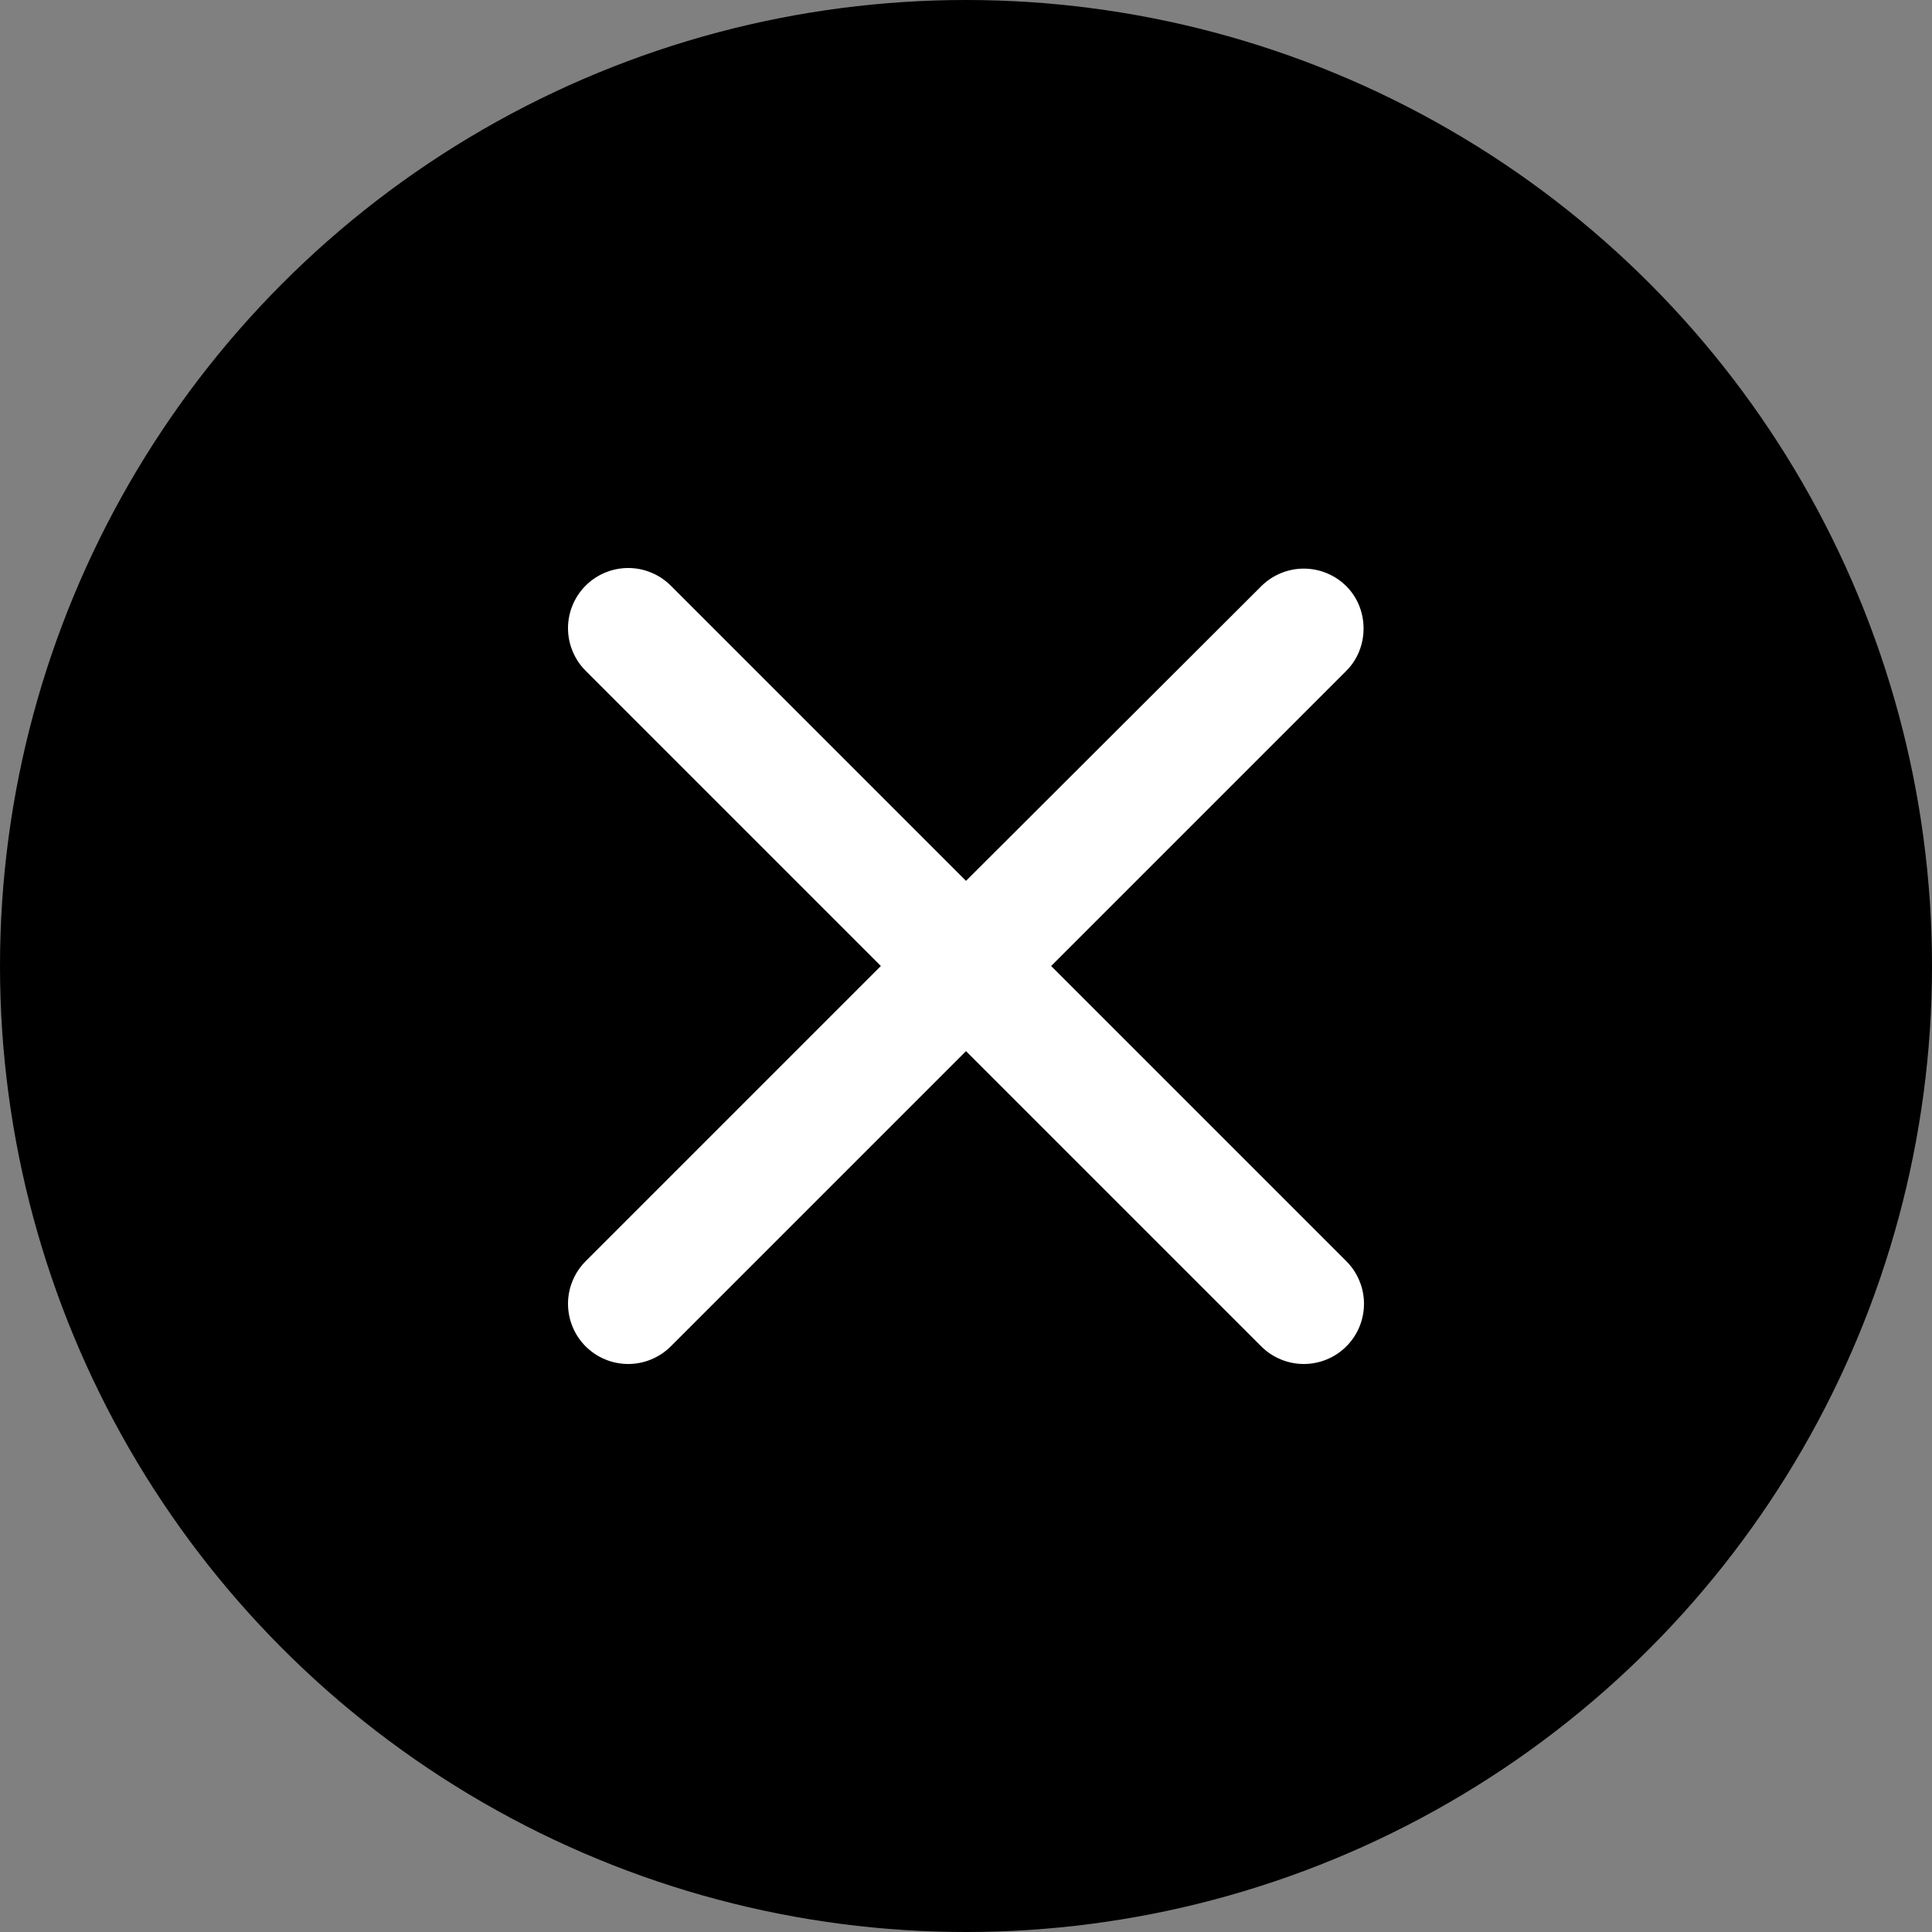 <svg width="16" height="16" viewBox="0 0 16 16" fill="none" xmlns="http://www.w3.org/2000/svg">
<rect x="0" y="0" width="16" height="16" fill="#808080" stroke="none"/>
<circle cx="8" cy="8" r="8" fill="black"/>
<path d="M11.15 4.855C11.104 4.809 11.049 4.772 10.988 4.747C10.928 4.722 10.863 4.709 10.798 4.709C10.732 4.709 10.667 4.722 10.607 4.747C10.546 4.772 10.491 4.809 10.445 4.855L8 7.295L5.555 4.85C5.509 4.804 5.454 4.767 5.393 4.742C5.333 4.717 5.268 4.704 5.203 4.704C5.137 4.704 5.072 4.717 5.012 4.742C4.951 4.767 4.896 4.804 4.85 4.85C4.804 4.896 4.767 4.951 4.742 5.012C4.717 5.072 4.704 5.137 4.704 5.202C4.704 5.268 4.717 5.333 4.742 5.393C4.767 5.454 4.804 5.509 4.85 5.555L7.295 8L4.85 10.445C4.804 10.491 4.767 10.546 4.742 10.607C4.717 10.667 4.704 10.732 4.704 10.797C4.704 10.863 4.717 10.928 4.742 10.988C4.767 11.049 4.804 11.104 4.85 11.15C4.896 11.196 4.951 11.233 5.012 11.258C5.072 11.283 5.137 11.296 5.203 11.296C5.268 11.296 5.333 11.283 5.393 11.258C5.454 11.233 5.509 11.196 5.555 11.15L8 8.705L10.445 11.15C10.491 11.196 10.546 11.233 10.607 11.258C10.667 11.283 10.732 11.296 10.798 11.296C10.863 11.296 10.928 11.283 10.988 11.258C11.049 11.233 11.104 11.196 11.15 11.15C11.196 11.104 11.233 11.049 11.258 10.988C11.283 10.928 11.296 10.863 11.296 10.797C11.296 10.732 11.283 10.667 11.258 10.607C11.233 10.546 11.196 10.491 11.15 10.445L8.705 8L11.15 5.555C11.34 5.365 11.34 5.045 11.15 4.855Z" fill="white"/>
</svg>
